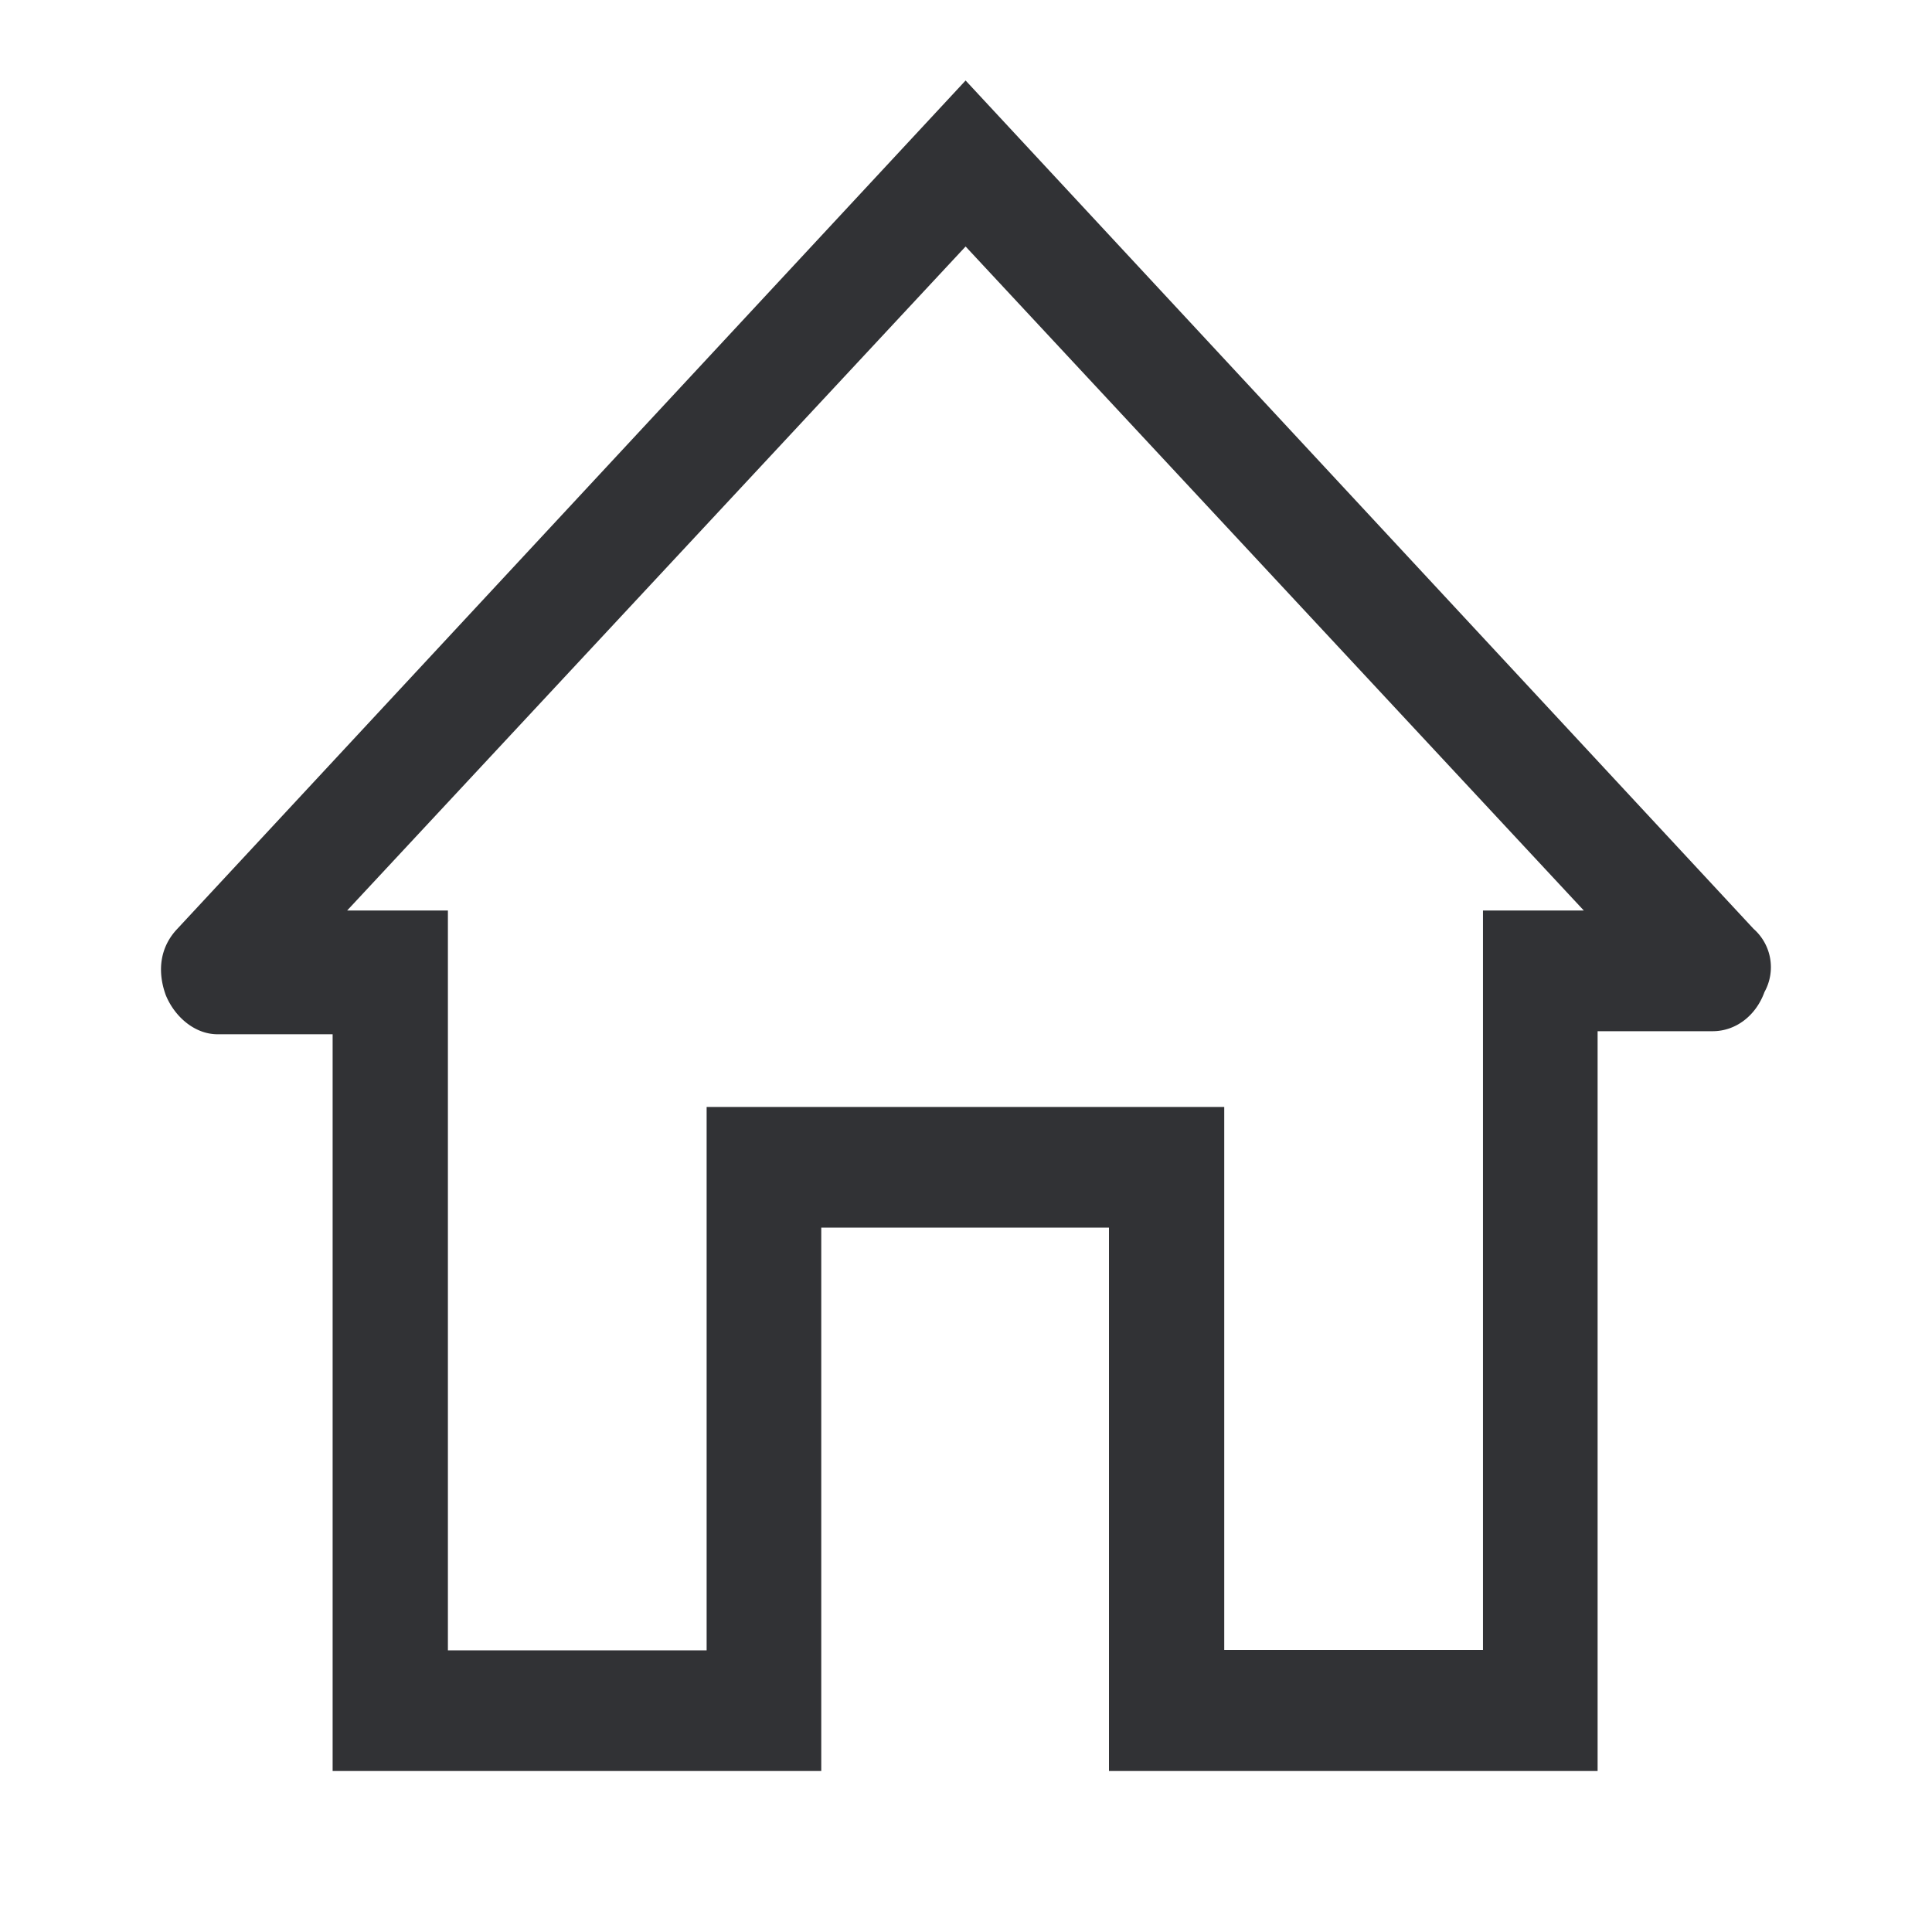 <svg width="24" height="24" xmlns="http://www.w3.org/2000/svg"><path d="M21.783 11.538 11.995 1 2.203 11.538c-.216.227-.252.525-.144.823.108.265.356.487.644.487h1.429V22h6.07v-6.75h3.574V22h6.07v-9.19h1.429c.284 0 .536-.189.644-.487a.635.635 0 0 0-.136-.785Zm-6.575 8.958v-6.745h-6.43v6.75H5.564v-9.19H4.312l7.683-8.249 7.68 8.249h-1.253v9.185h-3.214Z" fill="#313235" fill-rule="nonzero"/></svg>